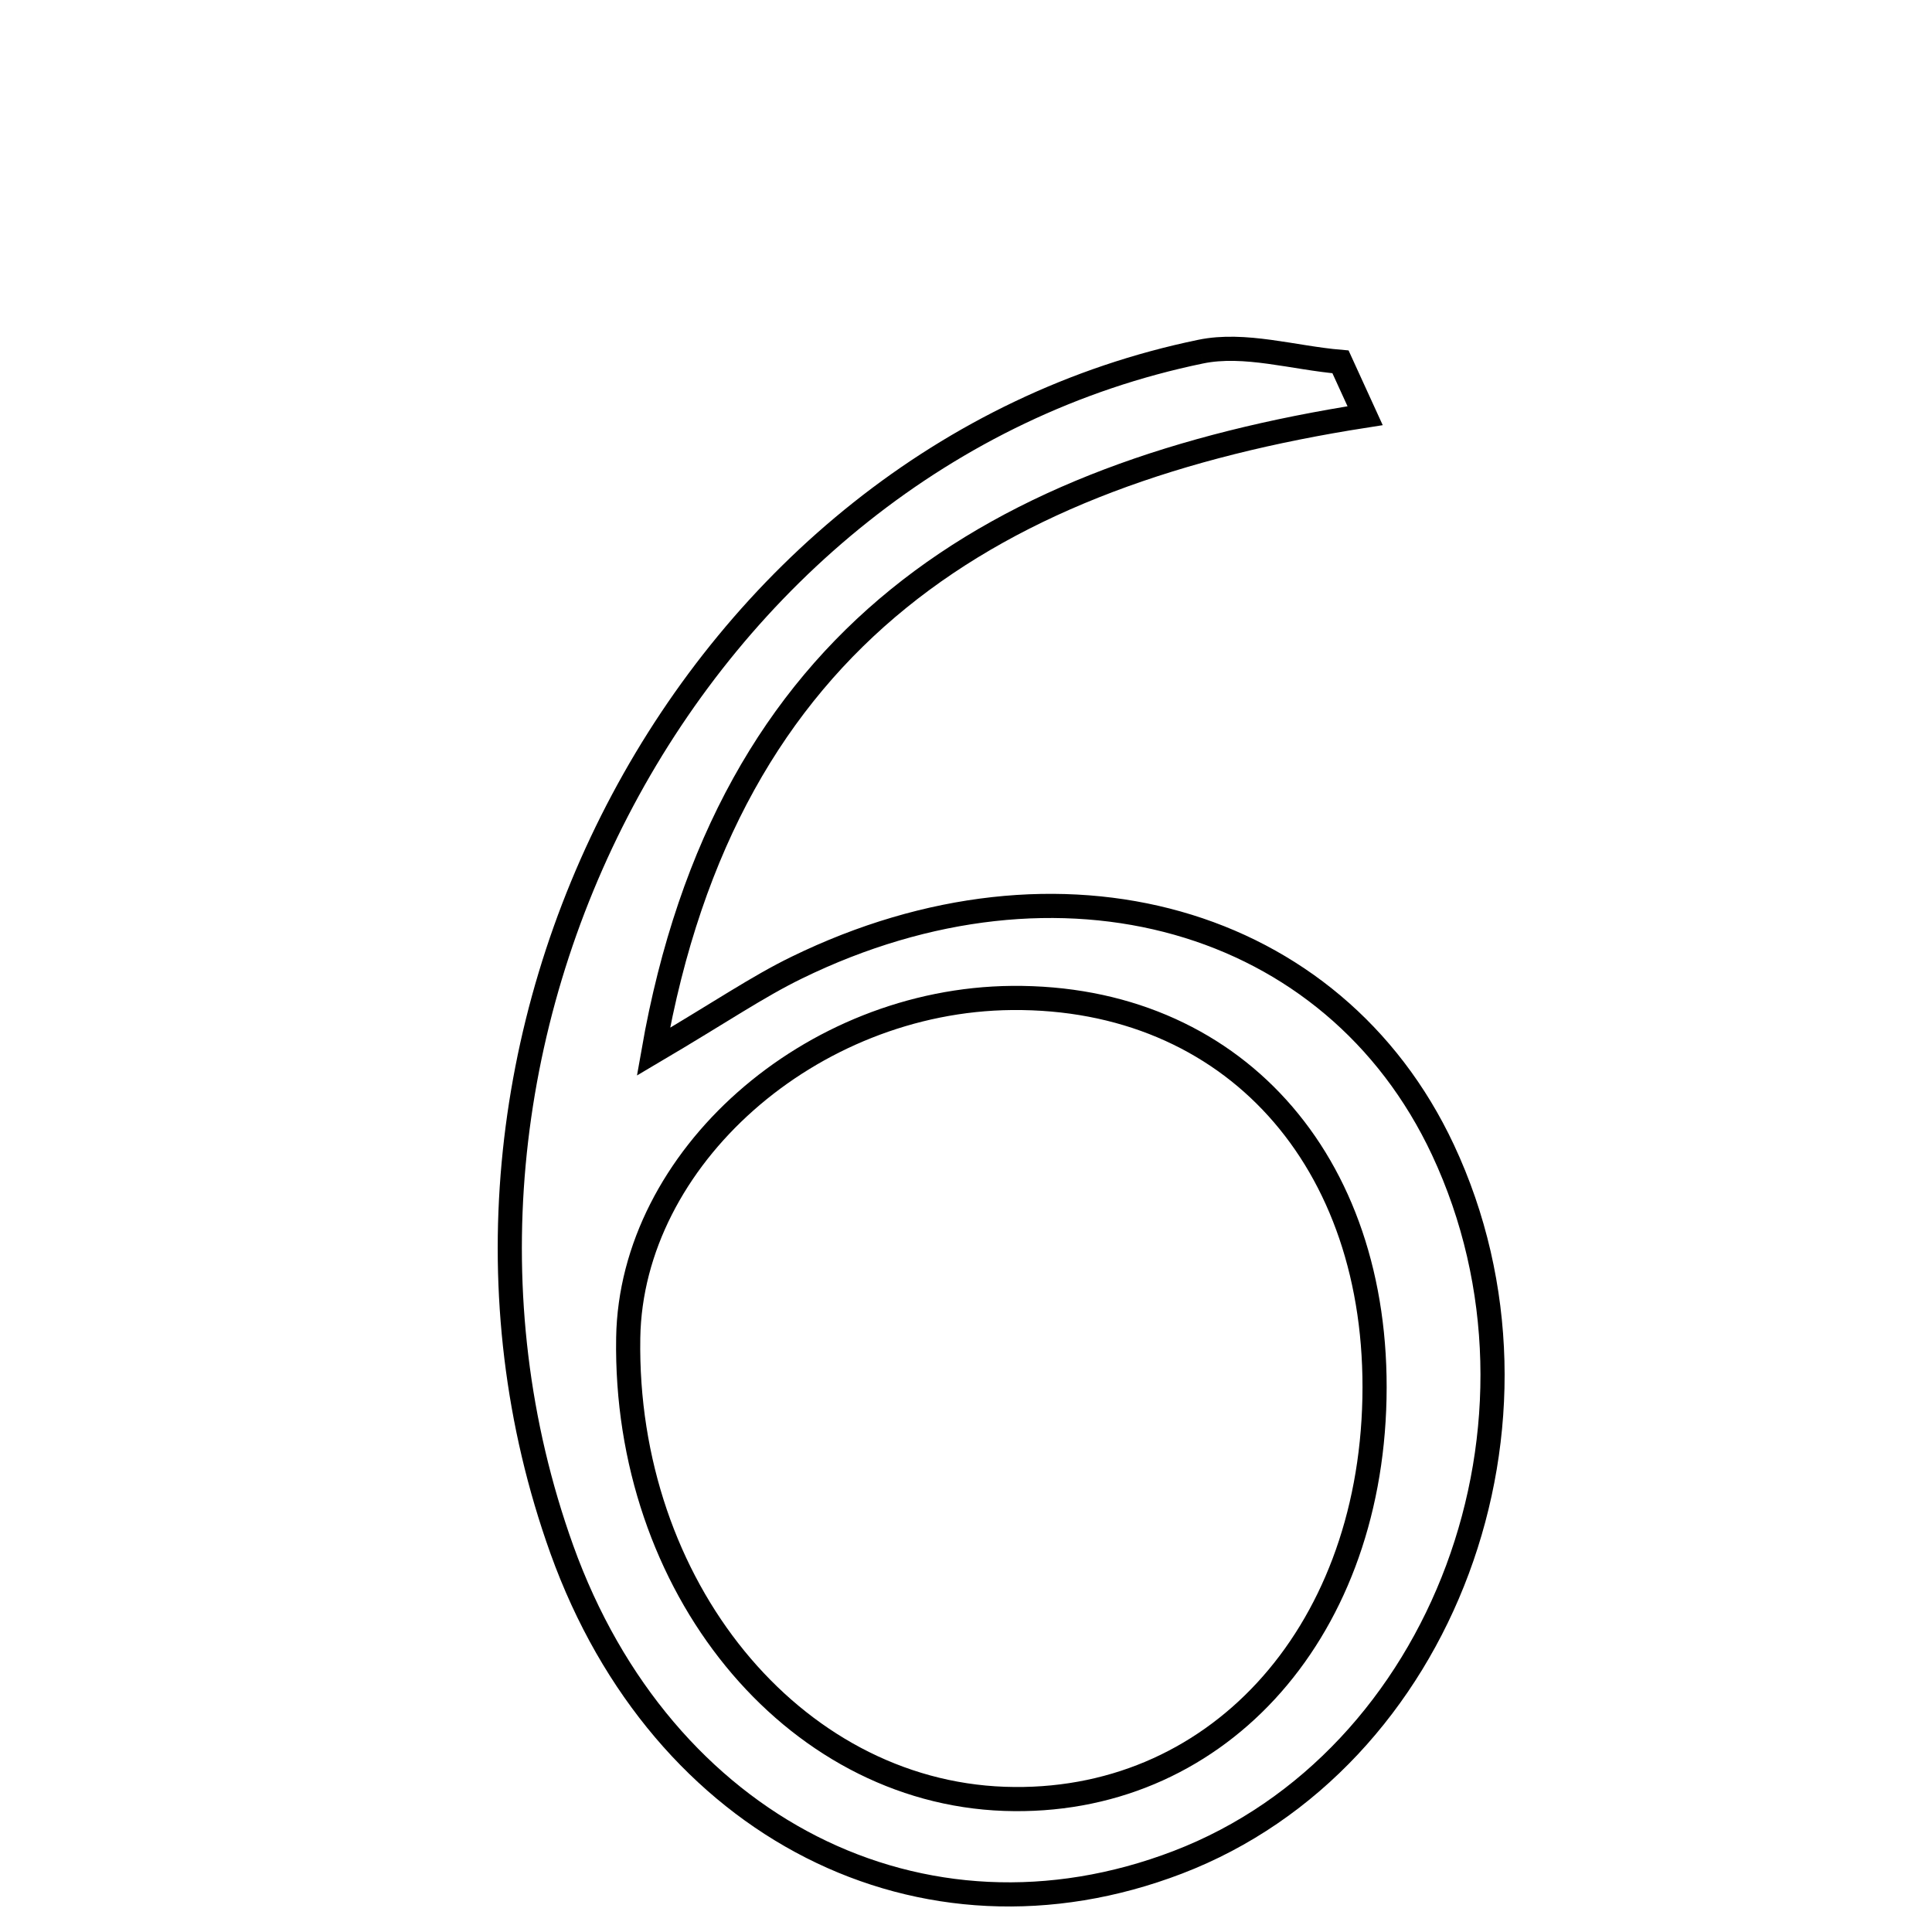 <svg xmlns="http://www.w3.org/2000/svg" viewBox="0.0 0.0 24.0 24.0" height="200px" width="200px"><path fill="none" stroke="black" stroke-width=".3" stroke-opacity="1.0"  filling="0" d="M14.916 4.368 C15.462 4.255 16.072 4.446 16.652 4.495 C16.753 4.718 16.856 4.941 16.958 5.164 C12.378 5.88 9.028 7.874 8.117 13.065 C8.959 12.568 9.411 12.257 9.898 12.02 C13.168 10.424 16.567 11.389 17.924 14.282 C19.501 17.647 17.93 21.869 14.631 23.134 C11.456 24.351 8.222 22.708 6.979 19.247 C4.726 12.968 8.602 5.67 14.916 4.368"></path>
<path fill="none" stroke="black" stroke-width=".3" stroke-opacity="1.0"  filling="0" d="M12.571 12.397 C15.297 12.373 17.136 14.406 17.074 17.373 C17.012 20.339 15.073 22.437 12.478 22.346 C9.835 22.253 7.753 19.701 7.804 16.618 C7.841 14.389 10.066 12.42 12.571 12.397"></path></svg>